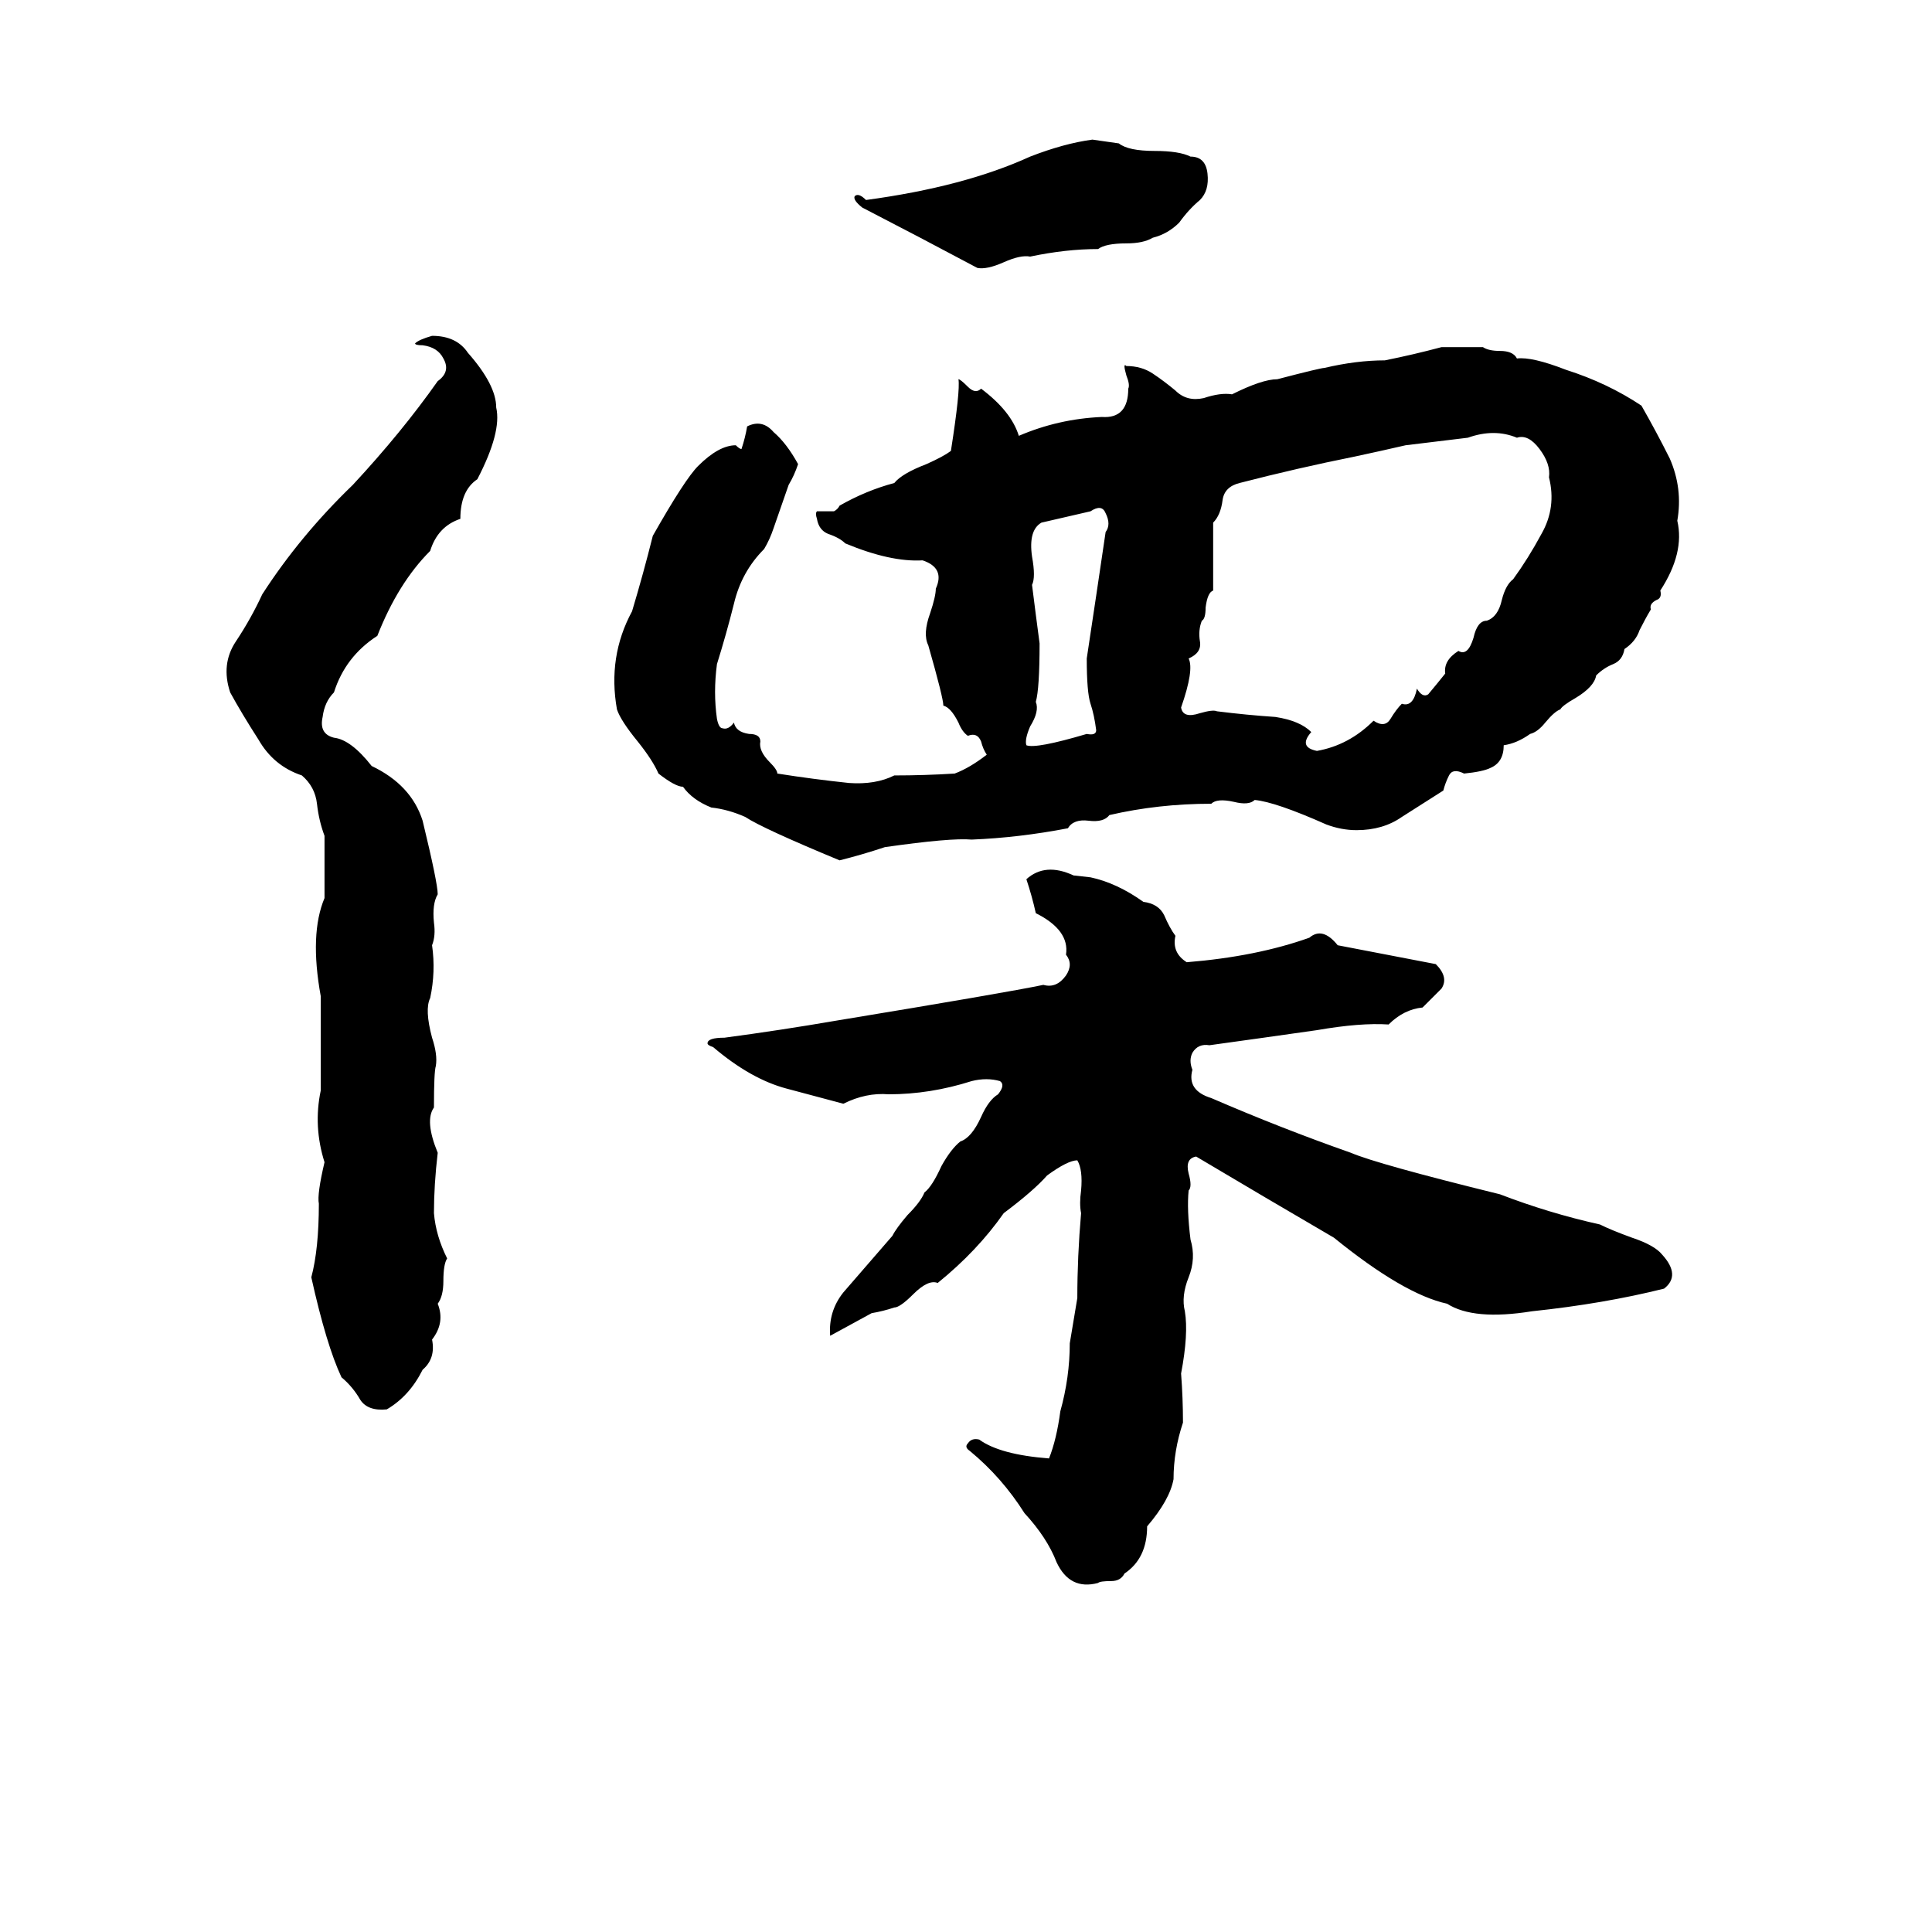 <svg xmlns="http://www.w3.org/2000/svg" viewBox="0 -800 1024 1024">
	<path fill="#000000" d="M579 -726L593 -724Q598 -720 612 -720Q625 -720 631 -717Q639 -717 640 -708Q641 -699 636 -694Q630 -689 625 -682Q619 -676 611 -674Q606 -671 597 -671Q586 -671 582 -668Q565 -668 546 -664Q541 -665 532 -661Q523 -657 518 -658Q488 -674 457 -690Q452 -694 453 -696Q455 -698 459 -694Q511 -701 546 -717Q564 -724 579 -726ZM229 -622Q242 -622 248 -613Q263 -596 263 -584Q266 -571 253 -546Q244 -540 244 -525Q232 -521 228 -508Q211 -491 200 -463Q183 -452 177 -433Q172 -428 171 -420Q169 -411 177 -409Q186 -408 197 -394Q218 -384 224 -365Q232 -332 232 -326Q229 -321 230 -311Q231 -304 229 -299Q231 -285 228 -271Q225 -265 229 -250Q232 -241 231 -235Q230 -232 230 -213Q225 -206 232 -189Q230 -172 230 -157Q231 -145 237 -133Q235 -130 235 -121Q235 -113 232 -109Q236 -99 229 -90Q231 -80 224 -74Q217 -60 205 -53Q195 -52 191 -58Q187 -65 181 -70Q173 -87 165 -123Q169 -138 169 -162Q168 -167 172 -184Q166 -203 170 -222Q170 -247 170 -272Q164 -305 172 -324Q172 -340 172 -357Q169 -365 168 -374Q167 -383 160 -389Q145 -394 137 -408Q128 -422 122 -433Q117 -448 125 -460Q133 -472 139 -485Q159 -516 187 -543Q213 -571 232 -598Q239 -603 235 -610Q232 -616 224 -617Q220 -617 220 -618Q222 -620 229 -622ZM764 -616Q775 -616 786 -616Q789 -614 795 -614Q802 -614 804 -610Q812 -611 830 -604Q852 -597 870 -585Q878 -571 885 -557Q892 -541 889 -524Q893 -507 880 -487Q881 -483 878 -482Q874 -480 875 -477Q872 -472 869 -466Q867 -460 861 -456Q860 -450 855 -448Q850 -446 846 -442Q845 -436 835 -430Q828 -426 827 -424Q824 -423 819 -417Q815 -412 811 -411Q804 -406 797 -405Q797 -396 790 -393Q786 -391 776 -390Q770 -393 768 -389Q766 -385 765 -381Q754 -374 743 -367Q733 -360 719 -360Q711 -360 703 -363Q676 -375 665 -376Q662 -373 654 -375Q645 -377 642 -374Q614 -374 588 -368Q585 -364 577 -365Q569 -366 566 -361Q540 -356 515 -355Q504 -356 469 -351Q457 -347 445 -344Q404 -361 395 -367Q386 -371 377 -372Q367 -376 362 -383Q358 -383 349 -390Q346 -397 338 -407Q329 -418 327 -424Q322 -452 335 -476Q341 -496 346 -516Q363 -546 370 -553Q381 -564 390 -564Q392 -562 393 -562Q395 -568 396 -574Q404 -578 410 -571Q417 -565 423 -554Q421 -548 418 -543L410 -520Q408 -514 405 -509Q393 -497 389 -480Q385 -464 380 -448Q378 -433 380 -419Q381 -414 383 -414Q386 -413 389 -417Q390 -412 397 -411Q403 -411 403 -407Q402 -402 408 -396Q412 -392 412 -390Q431 -387 450 -385Q464 -384 474 -389Q490 -389 506 -390Q514 -393 523 -400Q521 -403 520 -407Q518 -412 513 -410Q510 -412 508 -417Q504 -425 500 -426Q500 -430 492 -458Q489 -464 493 -475Q496 -484 496 -488Q501 -499 489 -503Q472 -502 448 -512Q445 -515 439 -517Q434 -519 433 -525Q432 -528 433 -529Q436 -529 442 -529Q444 -530 445 -532Q459 -540 474 -544Q478 -549 491 -554Q500 -558 504 -561Q509 -593 508 -599Q509 -599 513 -595Q517 -591 520 -594Q536 -582 540 -569Q561 -578 584 -579Q598 -578 598 -594Q599 -596 597 -601Q595 -608 597 -606Q605 -606 611 -602Q617 -598 623 -593Q629 -587 638 -589Q647 -592 653 -591Q669 -599 677 -599Q700 -605 702 -605Q719 -609 734 -609Q749 -612 764 -616ZM778 -568Q762 -566 745 -564Q732 -561 718 -558Q688 -552 657 -544Q649 -542 648 -535Q647 -527 643 -523V-487Q640 -486 639 -478Q639 -472 637 -471Q635 -466 636 -460Q637 -454 630 -451Q633 -445 626 -425Q627 -419 636 -422Q643 -424 645 -423Q661 -421 676 -420Q689 -418 695 -412Q688 -404 698 -402Q715 -405 728 -418Q734 -414 737 -419Q740 -424 743 -427Q749 -425 751 -435Q754 -430 757 -432Q762 -438 766 -443Q765 -450 773 -455Q778 -452 781 -462Q783 -471 788 -471Q794 -473 796 -482Q798 -490 802 -493Q810 -504 817 -517Q825 -531 821 -547Q822 -554 816 -562Q810 -570 804 -568Q792 -573 778 -568ZM578 -529L552 -523Q545 -519 547 -505Q549 -494 547 -490Q549 -474 551 -459Q551 -435 549 -428Q551 -423 546 -415Q543 -408 544 -405Q549 -403 576 -411Q581 -410 581 -413Q580 -421 578 -427Q576 -433 576 -451Q581 -484 586 -518Q589 -522 586 -528Q584 -533 578 -529ZM578 -335Q592 -332 606 -322Q614 -321 617 -315Q620 -308 623 -304Q621 -295 629 -290Q666 -293 694 -303Q701 -309 709 -299Q735 -294 761 -289Q768 -282 764 -276Q759 -271 754 -266Q744 -265 736 -257Q721 -258 698 -254Q670 -250 641 -246Q635 -247 632 -242Q630 -238 632 -233Q629 -222 642 -218Q679 -202 716 -189Q730 -183 795 -167Q821 -157 848 -151Q854 -148 865 -144Q877 -140 881 -135Q891 -124 882 -117Q850 -109 812 -105Q781 -100 767 -109Q744 -114 707 -144Q671 -165 634 -187Q628 -186 630 -178Q632 -171 630 -169Q629 -159 631 -143Q634 -133 630 -123Q626 -113 628 -105Q630 -93 626 -72Q627 -59 627 -46Q622 -31 622 -16Q620 -5 608 9Q608 26 596 34Q594 38 589 38Q583 38 582 39Q567 43 560 28Q555 15 543 2Q531 -17 514 -31Q511 -33 513 -35Q515 -38 519 -37Q530 -29 556 -27Q560 -37 562 -52Q567 -70 567 -88Q569 -100 571 -112Q571 -134 573 -157Q572 -162 573 -169Q574 -180 571 -185Q566 -185 555 -177Q548 -169 532 -157Q518 -137 497 -120Q492 -122 484 -114Q477 -107 474 -107Q468 -105 462 -104Q451 -98 440 -92Q439 -105 447 -115Q460 -130 473 -145Q475 -149 481 -156Q488 -163 490 -168Q494 -171 499 -182Q504 -191 509 -195Q515 -197 520 -208Q524 -217 529 -220Q533 -225 530 -227Q523 -229 515 -227Q493 -220 471 -220Q459 -221 447 -215Q432 -219 417 -223Q398 -228 378 -245Q375 -246 375 -247Q375 -250 384 -250Q414 -254 443 -259Q534 -274 553 -278Q560 -276 565 -283Q569 -289 565 -294Q567 -307 549 -316Q547 -325 544 -334Q554 -343 569 -336Z"/>
</svg>